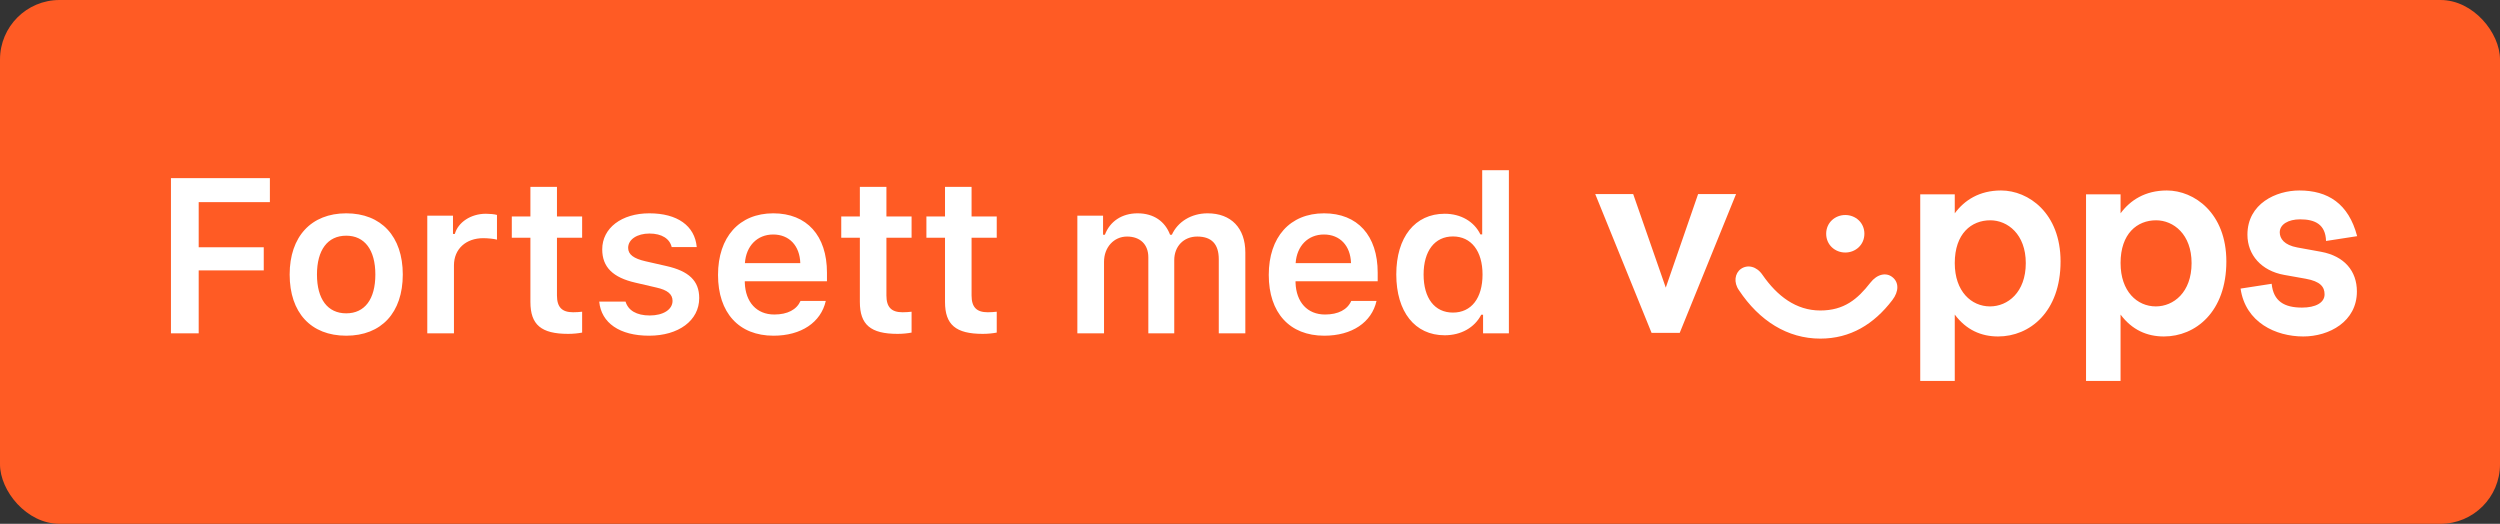 <svg width="210" height="44" viewBox="0 0 210 44" fill="none" xmlns="http://www.w3.org/2000/svg">
<rect x="0" y="0" width="210" height="44" fill="#333333" stroke="none"/>
<rect width="210" height="44" rx="5" fill="#FF5B24"/>
<path d="M16.69 28V22.716H22.155V20.773H16.69V16.98H22.67V14.965H14.36V28H16.69ZM29.082 28.199C32.036 28.199 33.834 26.266 33.834 23.059C33.834 19.861 32.027 17.919 29.082 17.919C26.146 17.919 24.331 19.87 24.331 23.059C24.331 26.266 26.119 28.199 29.082 28.199ZM29.082 26.32C27.52 26.32 26.625 25.127 26.625 23.059C26.625 20.999 27.52 19.798 29.082 19.798C30.636 19.798 31.53 20.999 31.53 23.059C31.53 25.127 30.645 26.32 29.082 26.32ZM35.892 28H38.132V22.291C38.132 20.909 39.144 20.006 40.598 20.006C40.978 20.006 41.574 20.069 41.746 20.132V18.054C41.538 17.991 41.14 17.955 40.815 17.955C39.541 17.955 38.476 18.678 38.205 19.653H38.051V18.118H35.892V28ZM44.554 15.697V18.181H42.991V19.97H44.554V25.362C44.554 27.277 45.457 28.045 47.724 28.045C48.158 28.045 48.573 28 48.899 27.937V26.184C48.628 26.211 48.456 26.23 48.14 26.23C47.2 26.23 46.785 25.796 46.785 24.82V19.97H48.899V18.181H46.785V15.697H44.554ZM50.587 20.945C50.587 22.436 51.481 23.312 53.378 23.745L55.13 24.152C56.07 24.36 56.494 24.712 56.494 25.272C56.494 26.004 55.708 26.5 54.579 26.5C53.459 26.5 52.764 26.067 52.547 25.335H50.334C50.505 27.133 52.059 28.199 54.525 28.199C56.991 28.199 58.734 26.934 58.734 25.037C58.734 23.583 57.858 22.77 55.97 22.345L54.227 21.948C53.233 21.722 52.764 21.379 52.764 20.819C52.764 20.105 53.531 19.617 54.552 19.617C55.6 19.617 56.259 20.06 56.422 20.755H58.527C58.364 18.958 56.892 17.919 54.543 17.919C52.213 17.919 50.587 19.157 50.587 20.945ZM64.948 19.698C66.294 19.698 67.179 20.638 67.225 22.101H62.572C62.672 20.656 63.611 19.698 64.948 19.698ZM67.243 25.281C66.917 26.013 66.15 26.419 65.038 26.419C63.566 26.419 62.617 25.389 62.563 23.745V23.628H69.465V22.905C69.465 19.789 67.775 17.919 64.957 17.919C62.094 17.919 60.314 19.915 60.314 23.095C60.314 26.275 62.066 28.199 64.975 28.199C67.306 28.199 68.959 27.079 69.365 25.281H67.243ZM72.228 15.697V18.181H70.665V19.97H72.228V25.362C72.228 27.277 73.131 28.045 75.398 28.045C75.832 28.045 76.247 28 76.573 27.937V26.184C76.302 26.211 76.13 26.23 75.814 26.23C74.874 26.23 74.459 25.796 74.459 24.82V19.97H76.573V18.181H74.459V15.697H72.228ZM79.381 15.697V18.181H77.818V19.97H79.381V25.362C79.381 27.277 80.284 28.045 82.551 28.045C82.985 28.045 83.4 28 83.726 27.937V26.184C83.455 26.211 83.283 26.23 82.967 26.23C82.027 26.23 81.612 25.796 81.612 24.82V19.97H83.726V18.181H81.612V15.697H79.381ZM90.498 28H92.738V21.993C92.738 20.782 93.56 19.87 94.671 19.87C95.773 19.87 96.46 20.529 96.46 21.613V28H98.637V21.848C98.637 20.719 99.405 19.87 100.57 19.87C101.771 19.87 102.377 20.502 102.377 21.776V28H104.608V21.207C104.608 19.157 103.415 17.919 101.437 17.919C100.064 17.919 98.926 18.633 98.438 19.717H98.285C97.869 18.605 96.921 17.919 95.556 17.919C94.247 17.919 93.235 18.587 92.811 19.717H92.657V18.118H90.498V28ZM111.21 19.698C112.556 19.698 113.441 20.638 113.486 22.101H108.834C108.933 20.656 109.873 19.698 111.21 19.698ZM113.504 25.281C113.179 26.013 112.411 26.419 111.3 26.419C109.828 26.419 108.879 25.389 108.825 23.745V23.628H115.726V22.905C115.726 19.789 114.037 17.919 111.219 17.919C108.355 17.919 106.576 19.915 106.576 23.095C106.576 26.275 108.328 28.199 111.237 28.199C113.567 28.199 115.221 27.079 115.627 25.281H113.504ZM121.353 28.163C122.726 28.163 123.864 27.521 124.424 26.437H124.578V28H126.746V14.297H124.505V19.689H124.352C123.828 18.605 122.708 17.955 121.353 17.955C118.86 17.955 117.288 19.924 117.288 23.05C117.288 26.193 118.851 28.163 121.353 28.163ZM122.048 19.861C123.584 19.861 124.533 21.09 124.533 23.059C124.533 25.046 123.593 26.257 122.048 26.257C120.513 26.257 119.582 25.055 119.582 23.059C119.582 21.072 120.522 19.861 122.048 19.861Z" fill="white"/>
<path fill-rule="evenodd" clip-rule="evenodd" d="M198 19.838C197.28 17.091 195.531 16 193.145 16C191.211 16 188.784 17.091 188.784 19.717C188.784 21.414 189.957 22.748 191.869 23.091L193.68 23.414C194.914 23.636 195.264 24.101 195.264 24.727C195.264 25.434 194.503 25.838 193.371 25.838C191.89 25.838 190.965 25.313 190.82 23.838L188.208 24.242C188.619 27.091 191.17 28.263 193.474 28.263C195.655 28.263 197.979 27.01 197.979 24.485C197.979 22.767 196.93 21.515 194.976 21.151L192.98 20.788C191.869 20.586 191.499 20.04 191.499 19.515C191.499 18.848 192.219 18.424 193.207 18.424C194.462 18.424 195.346 18.848 195.387 20.242L198 19.838ZM139.925 24.161L142.64 16.303H145.828L141.097 27.959H138.731L134 16.303H137.188L139.925 24.161ZM156.608 19.636C156.608 20.566 155.868 21.212 155.004 21.212C154.14 21.212 153.399 20.566 153.399 19.636C153.399 18.707 154.14 18.061 155.004 18.061C155.868 18.061 156.609 18.707 156.609 19.636H156.608ZM157.102 23.758C156.032 25.131 154.901 26.081 152.905 26.081C150.869 26.081 149.285 24.869 148.051 23.091C147.557 22.363 146.796 22.202 146.24 22.586C145.726 22.95 145.603 23.717 146.076 24.384C147.783 26.95 150.149 28.444 152.905 28.444C155.436 28.444 157.411 27.232 158.953 25.212C159.529 24.465 159.509 23.697 158.953 23.273C158.439 22.868 157.678 23.01 157.102 23.758ZM164.2 22.101C164.2 24.485 165.599 25.738 167.162 25.738C168.643 25.738 170.166 24.566 170.166 22.101C170.166 19.677 168.643 18.505 167.183 18.505C165.599 18.505 164.2 19.616 164.2 22.101ZM164.2 17.919V16.323H161.3V32H164.2V26.424C165.167 27.717 166.422 28.263 167.841 28.263C170.495 28.263 173.087 26.202 173.087 21.96C173.087 17.899 170.392 16 168.088 16C166.257 16 165.002 16.828 164.2 17.919ZM178.128 22.101C178.128 24.485 179.526 25.738 181.09 25.738C182.571 25.738 184.093 24.566 184.093 22.101C184.093 19.677 182.571 18.505 181.11 18.505C179.526 18.505 178.127 19.616 178.127 22.101H178.128ZM178.128 17.919V16.323H178.127H175.227V32H178.127V26.424C179.094 27.717 180.349 28.263 181.768 28.263C184.422 28.263 187.014 26.202 187.014 21.96C187.014 17.899 184.319 16 182.015 16C180.184 16 178.93 16.828 178.128 17.919Z" fill="white"/>
</svg>
